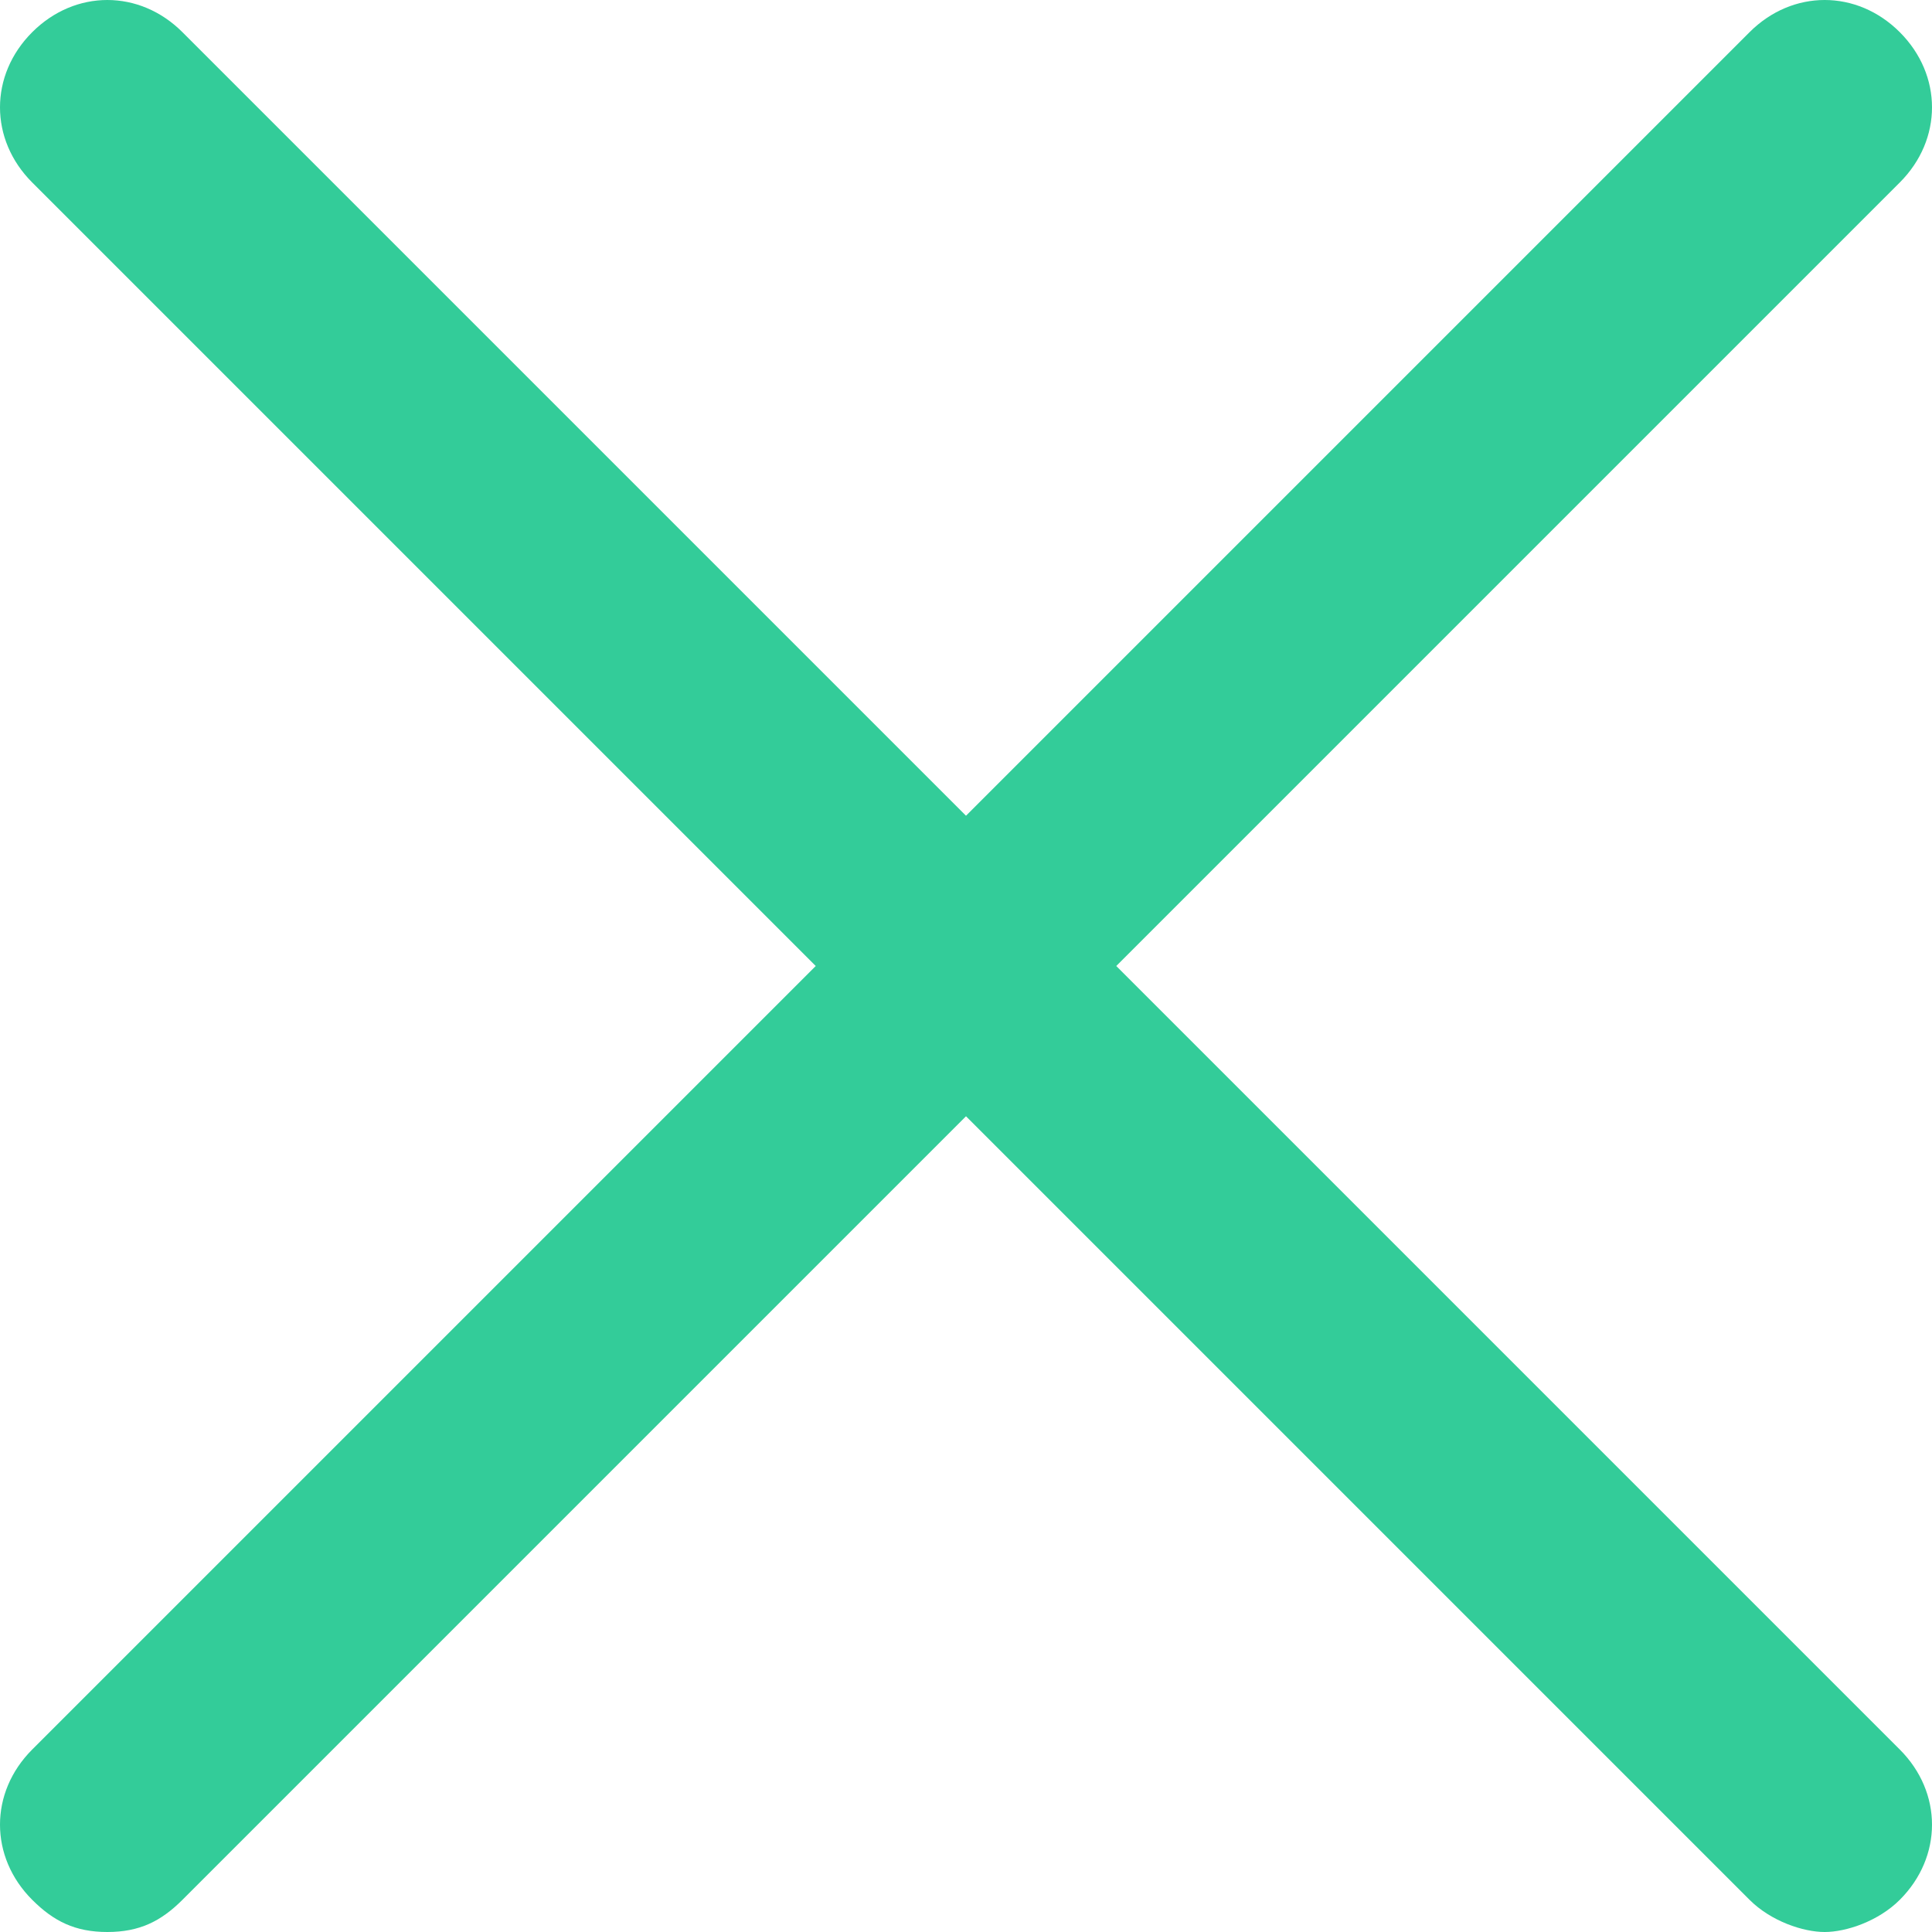 <?xml version="1.0" encoding="utf-8"?>
<!-- Generator: Adobe Illustrator 19.2.1, SVG Export Plug-In . SVG Version: 6.00 Build 0)  -->
<svg version="1.1" id="Layer_1" xmlns="http://www.w3.org/2000/svg" xmlns:xlink="http://www.w3.org/1999/xlink" x="0px" y="0px"
	 viewBox="0 0 18 18" style="enable-background:new 0 0 18 18;" xml:space="preserve">
<style type="text/css">
	.st0{fill:#33CC99;}
</style>
<path class="st0" d="M10.4,9l7.3-7.3c0.4-0.4,0.4-1,0-1.4s-1-0.4-1.4,0L9,7.6L1.7,0.3c-0.4-0.4-1-0.4-1.4,0s-0.4,1,0,1.4L7.6,9
	l-7.3,7.3c-0.4,0.4-0.4,1,0,1.4C0.5,17.9,0.7,18,1,18s0.5-0.1,0.7-0.3L9,10.4l7.3,7.3c0.2,0.2,0.5,0.3,0.7,0.3s0.5-0.1,0.7-0.3
	c0.4-0.4,0.4-1,0-1.4L10.4,9z"/>
</svg>
